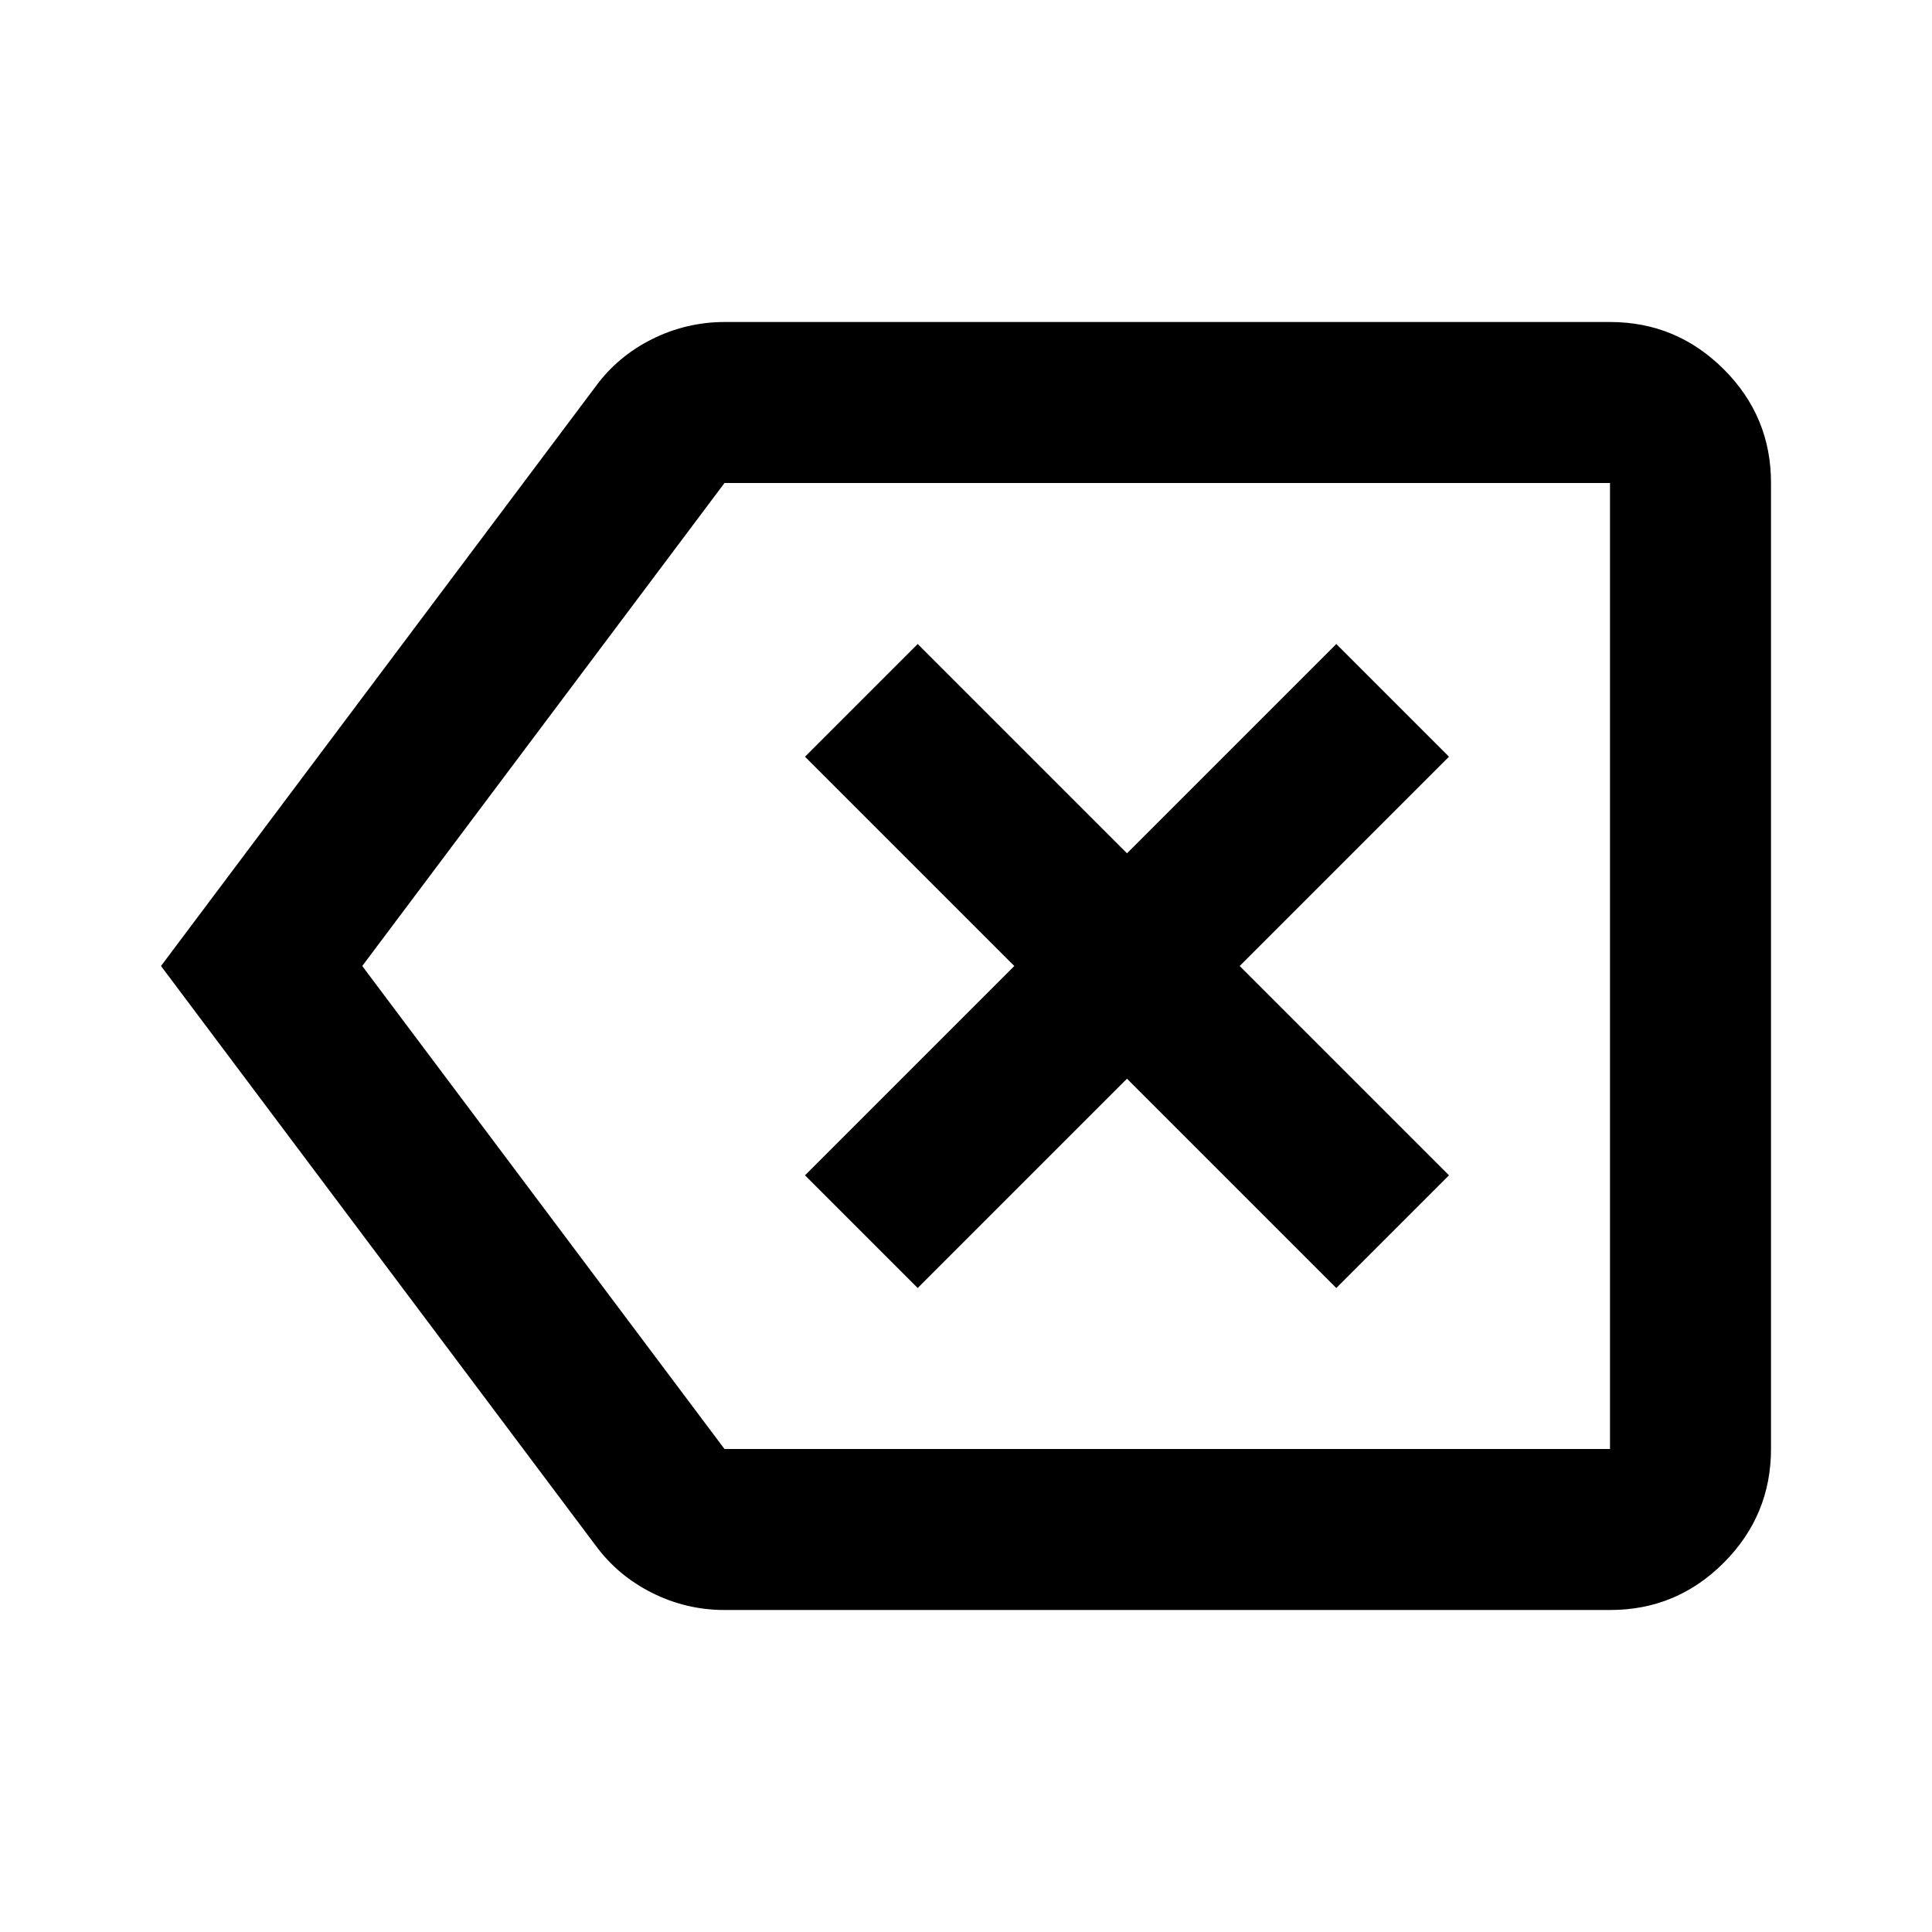 <svg xmlns="http://www.w3.org/2000/svg" xmlns:xlink="http://www.w3.org/1999/xlink" width="24" height="24" viewBox="0 0 24 24"><path fill="currentColor" d="m11.4 16l2.6-2.6l2.6 2.6l1.4-1.4l-2.6-2.6L18 9.4L16.6 8L14 10.6L11.4 8L10 9.4l2.6 2.6l-2.6 2.6zM9 20q-.475 0-.9-.213t-.7-.587L2 12l5.4-7.2q.275-.375.7-.587T9 4h11q.825 0 1.413.587T22 6v12q0 .825-.587 1.413T20 20zm-4.5-8L9 18h11V6H9zm10 0"/></svg>